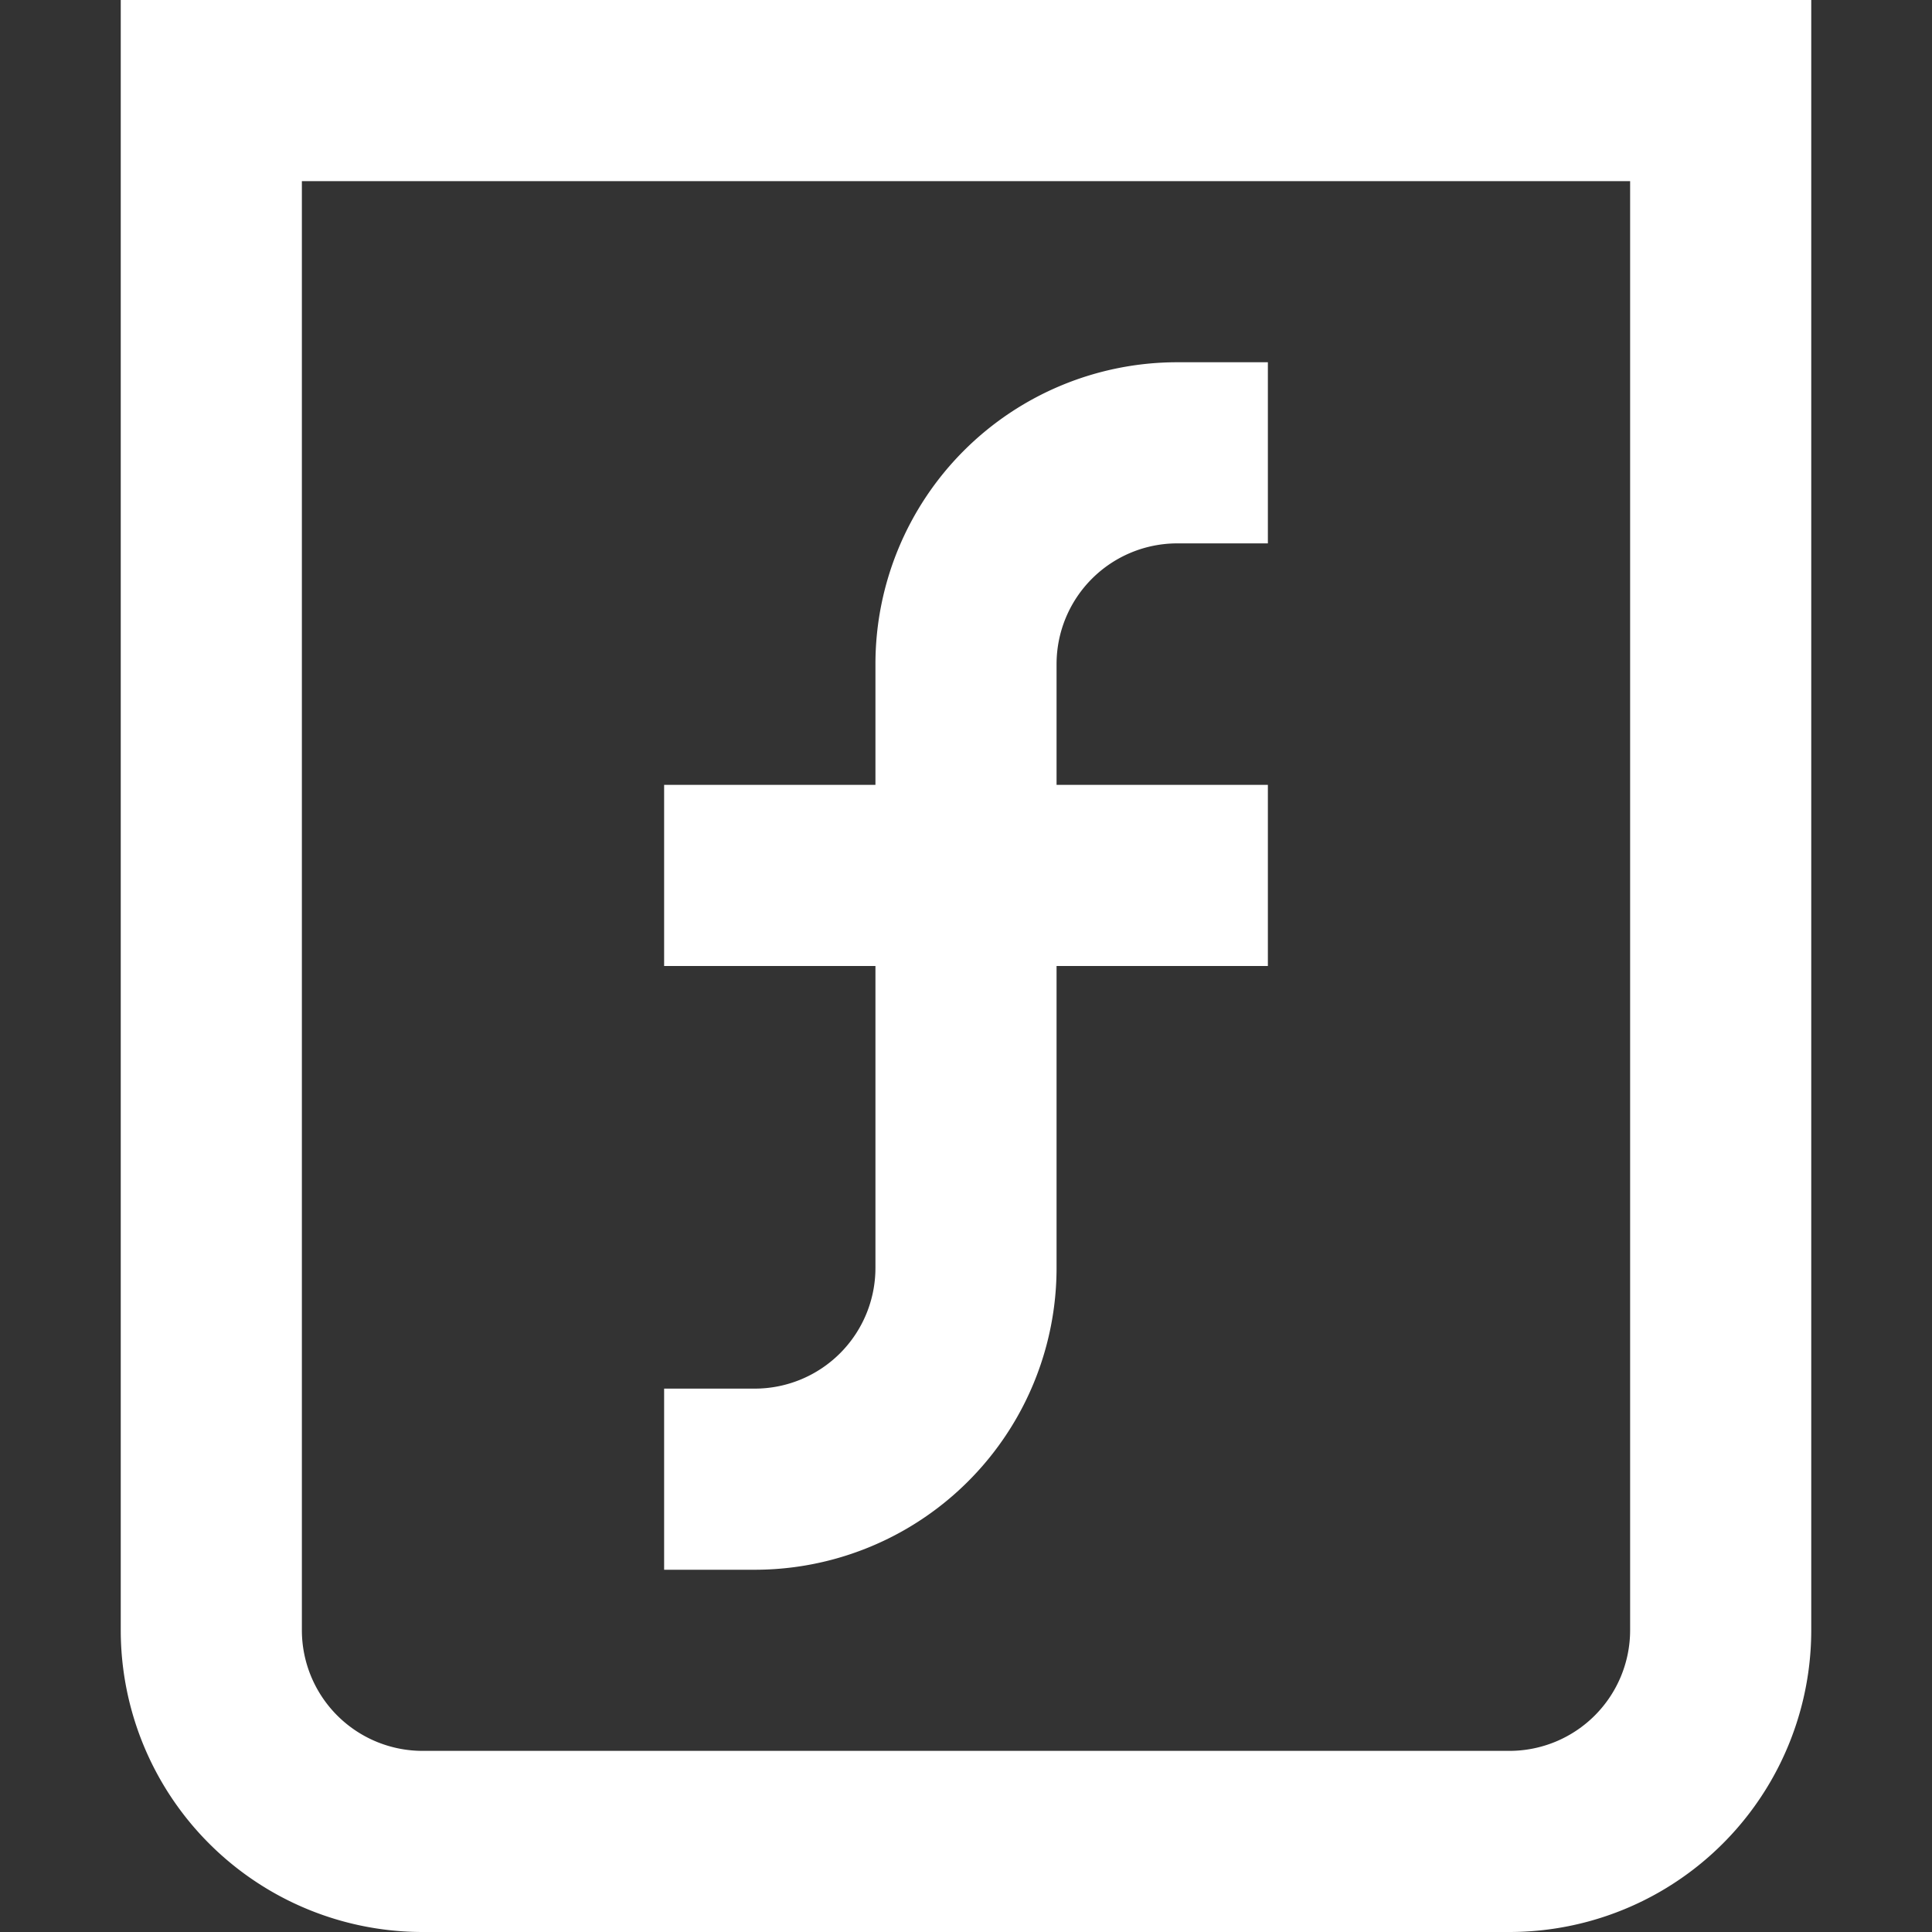 <svg stroke-linejoin="round" data-testid="geist-icon" viewBox="0 0 16 16"><rect x="0" y="0" width="16" height="16" fill="#333333" stroke="none"/><path fill="white" fill-rule="evenodd" d="M13.5 1.5h-11v12a1 1 0 001 1h9a1 1 0 001-1v-12zM2.5 0H1v13.5A2.5 2.5 0 003.5 16h9a2.5 2.5 0 002.5-2.5V0H2.5zm7.25 4.5a1 1 0 00-1 1v1h1.75V8H8.75v2.5a2.5 2.5 0 01-2.5 2.5H5.5v-1.5h.75a1 1 0 001-1V8H5.5V6.5h1.75v-1A2.5 2.5 0 019.75 3h.75v1.5h-.75z" clip-rule="evenodd"/></svg>